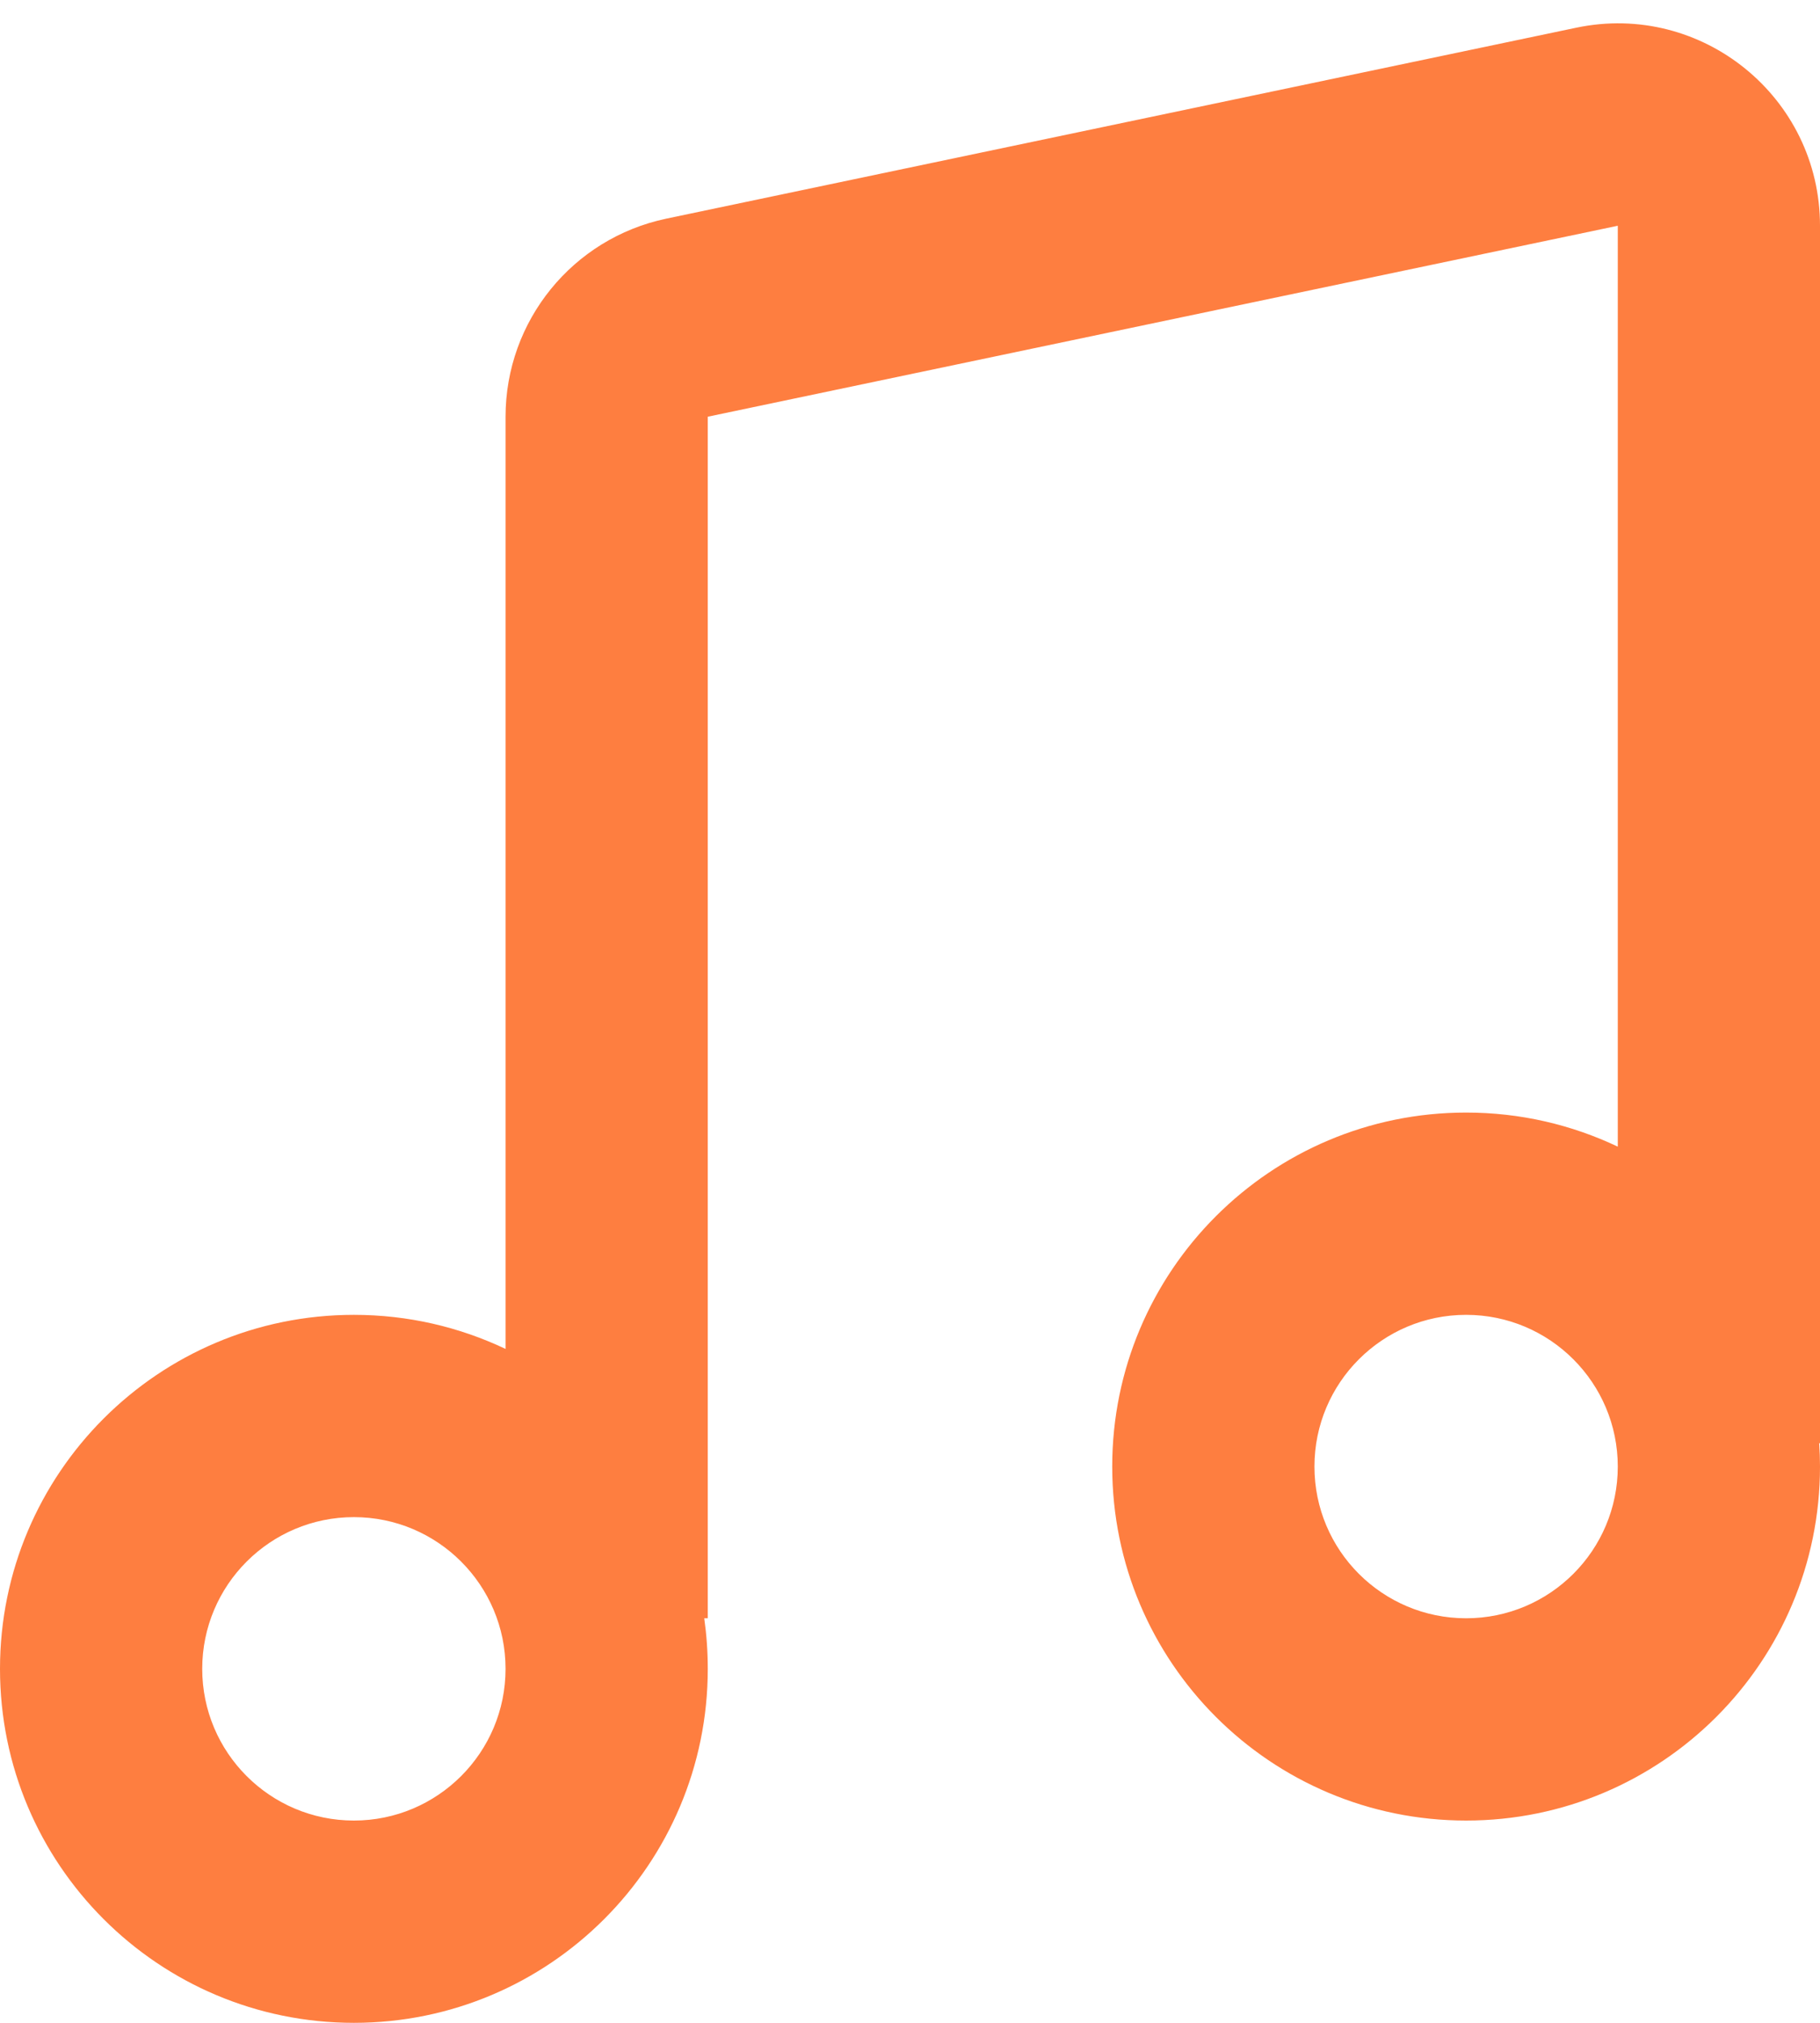 <svg width="18" height="20" viewBox="0 0 18 20" fill="none" xmlns="http://www.w3.org/2000/svg">
<path fill-rule="evenodd" clip-rule="evenodd" d="M18 2.232C18 0.962 16.832 0.013 15.589 0.274L6.589 2.162C5.663 2.357 5 3.173 5 4.12V13.337C4.545 13.121 4.037 13 3.5 13C1.567 13 0 14.567 0 16.5C0 18.433 1.567 20 3.5 20C5.433 20 7 18.433 7 16.5C7 16.33 6.988 16.163 6.965 16H7V4.12L16 2.232L16 11.337C15.545 11.121 15.037 11 14.5 11C12.567 11 11 12.567 11 14.5C11 16.433 12.567 18 14.5 18C16.433 18 18 16.433 18 14.5C18 14.422 17.997 14.346 17.992 14.269H18V2.232ZM14.5 16C15.328 16 16 15.329 16 14.5C16 13.672 15.328 13 14.5 13C13.672 13 13 13.672 13 14.5C13 15.329 13.672 16 14.5 16ZM3.5 18C4.328 18 5 17.328 5 16.5C5 15.672 4.328 15 3.5 15C2.672 15 2 15.672 2 16.5C2 17.328 2.672 18 3.5 18Z" fill="#FE7E40"/>
</svg>
